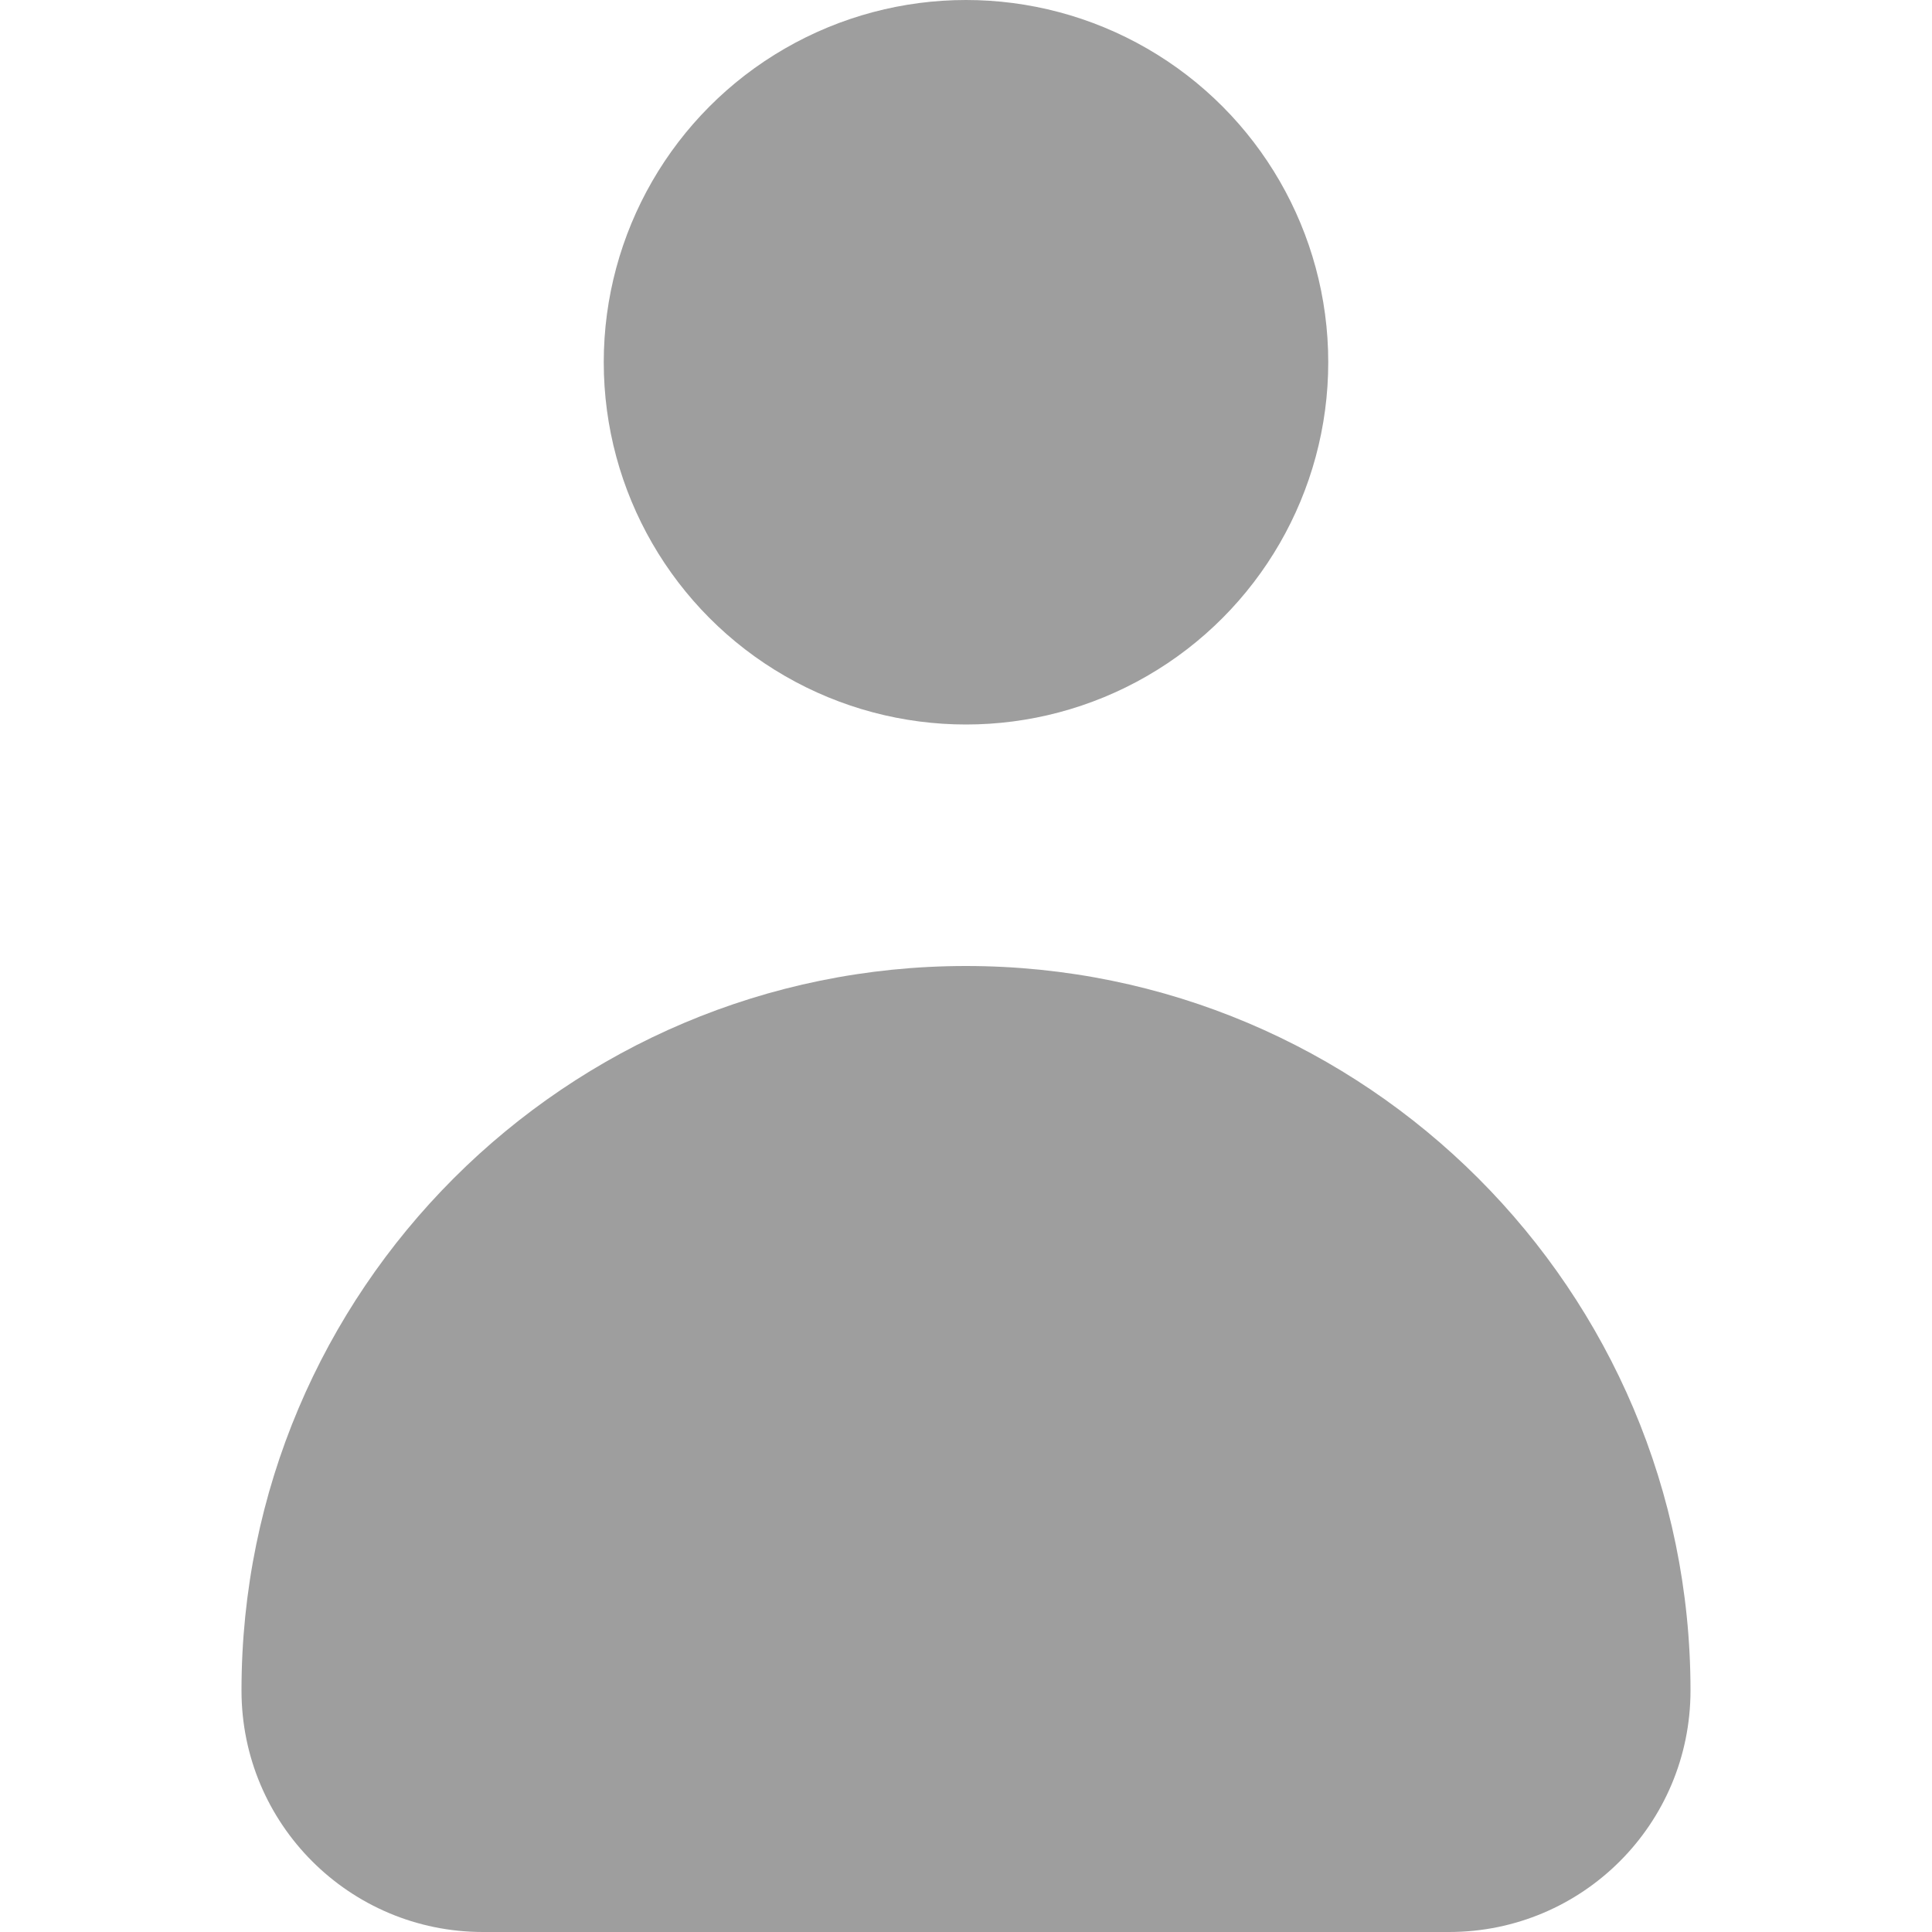 <?xml version="1.0"?>
<svg xmlns="http://www.w3.org/2000/svg" xmlns:xlink="http://www.w3.org/1999/xlink" version="1.1" id="Capa_1" x="0px" y="0px" viewBox="0 0 32 32" style="enable-background:new 0 0 32 32;" xml:space="preserve" width="512px" height="512px" class=""><g><g>
	<g id="user">
		<g>
			<path d="M16,16C9.375,16,4,21.375,4,28c0,2.211,1.789,4,4,4h16c2.211,0,4-1.789,4-4     C28,21.375,22.625,16,16,16z" data-original="#030104" class="active-path" data-old_color="#030104" fill="#9E9E9E"/>
			<circle cx="16" cy="6" r="6" data-original="#030104" class="active-path" data-old_color="#030104" fill="#9E9E9E"/>
		</g>
	</g>
</g></g> </svg>
